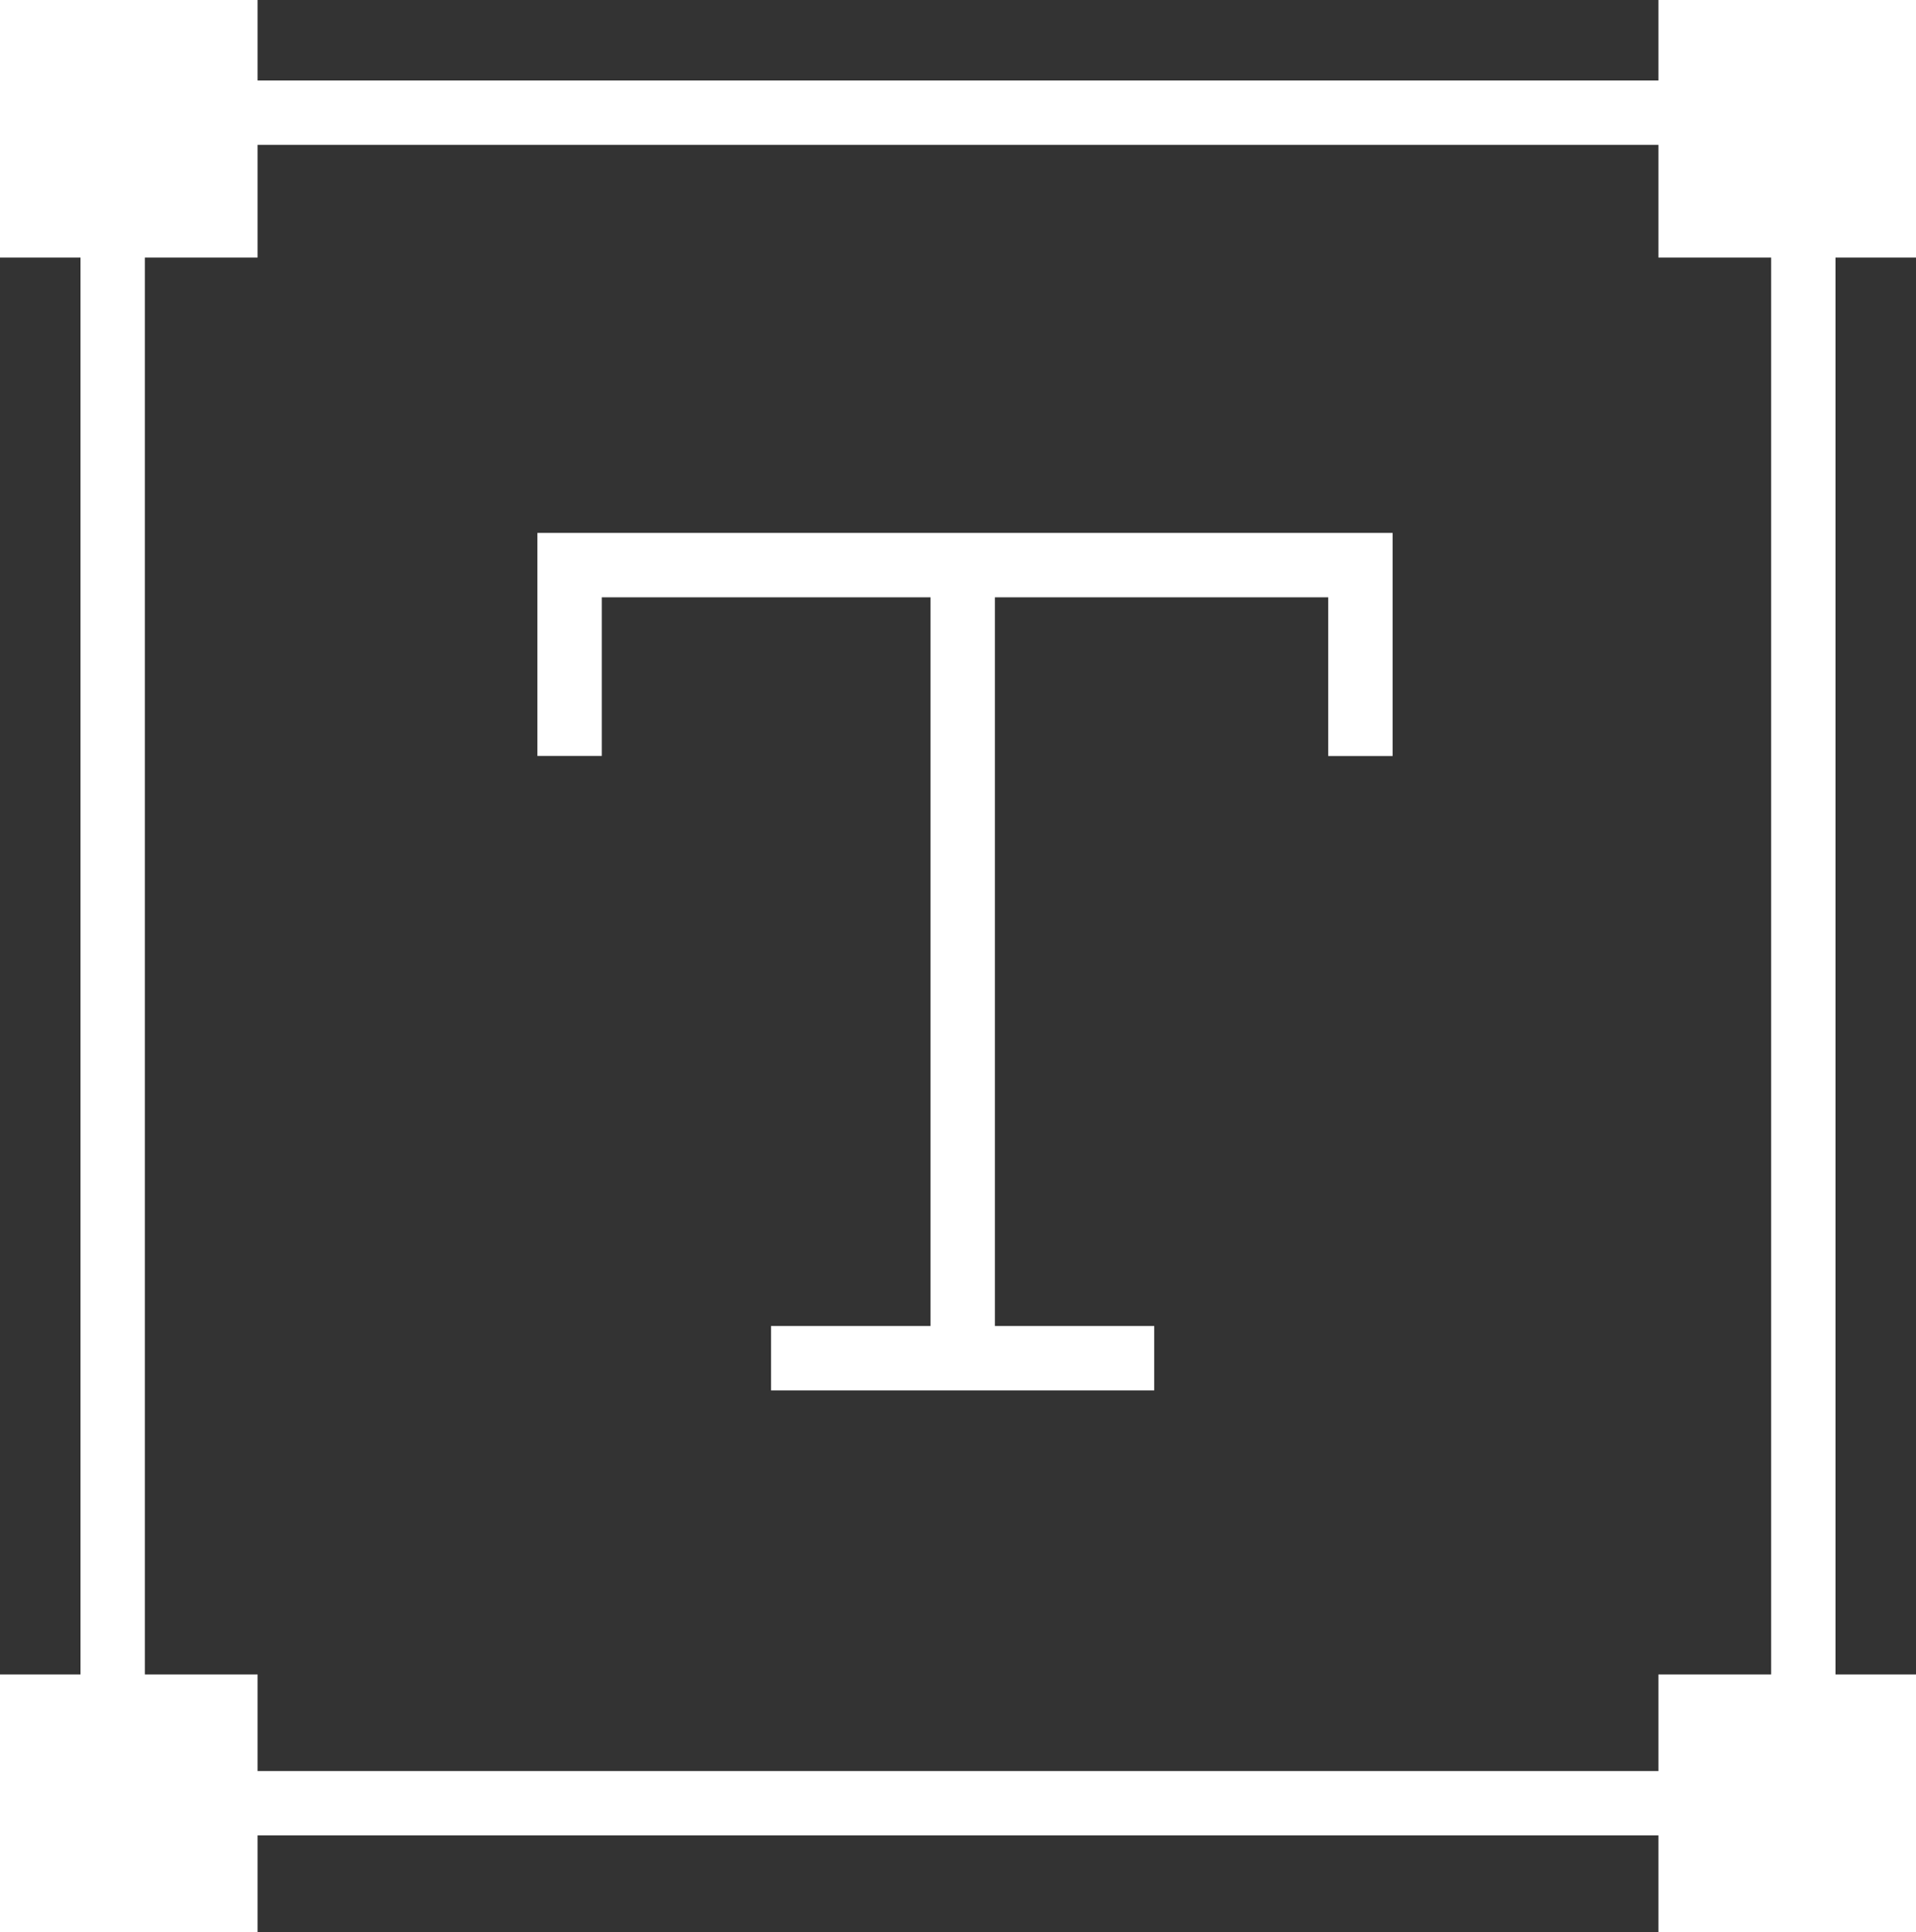 <svg xmlns="http://www.w3.org/2000/svg" width="119" height="120" viewBox="0 0 119 120">
  <rect x="0" y="0" width="119" height="120" fill="#333333" stroke="none"/>
  <g id="flexible" transform="translate(0.088)">
    <g id="Rectangle_1397" data-name="Rectangle 1397" transform="translate(4.912 5)" fill="none" stroke="#fff" stroke-width="4">
      <rect width="109" height="109" stroke="none"/>
      <rect x="2" y="2" width="105" height="105" fill="none"/>
    </g>
    <rect id="Rectangle_1398" data-name="Rectangle 1398" width="16" height="16" transform="translate(102.912)" fill="#fff"/>
    <rect id="Rectangle_1399" data-name="Rectangle 1399" width="16" height="16" transform="translate(102.912 104)" fill="#fff"/>
    <rect id="Rectangle_1400" data-name="Rectangle 1400" width="16" height="16" transform="translate(-0.088 104)" fill="#fff"/>
    <rect id="Rectangle_1401" data-name="Rectangle 1401" width="16" height="16" transform="translate(-0.088)" fill="#fff"/>
    <g id="Group_35947" data-name="Group 35947" transform="translate(35.29 35.095)">
      <path id="Path_38334" data-name="Path 38334" d="M-3783.71,1586.952V1575.1h49.115v11.857" transform="translate(3783.71 -1575.095)" fill="none" stroke="#fff" stroke-width="4"/>
      <path id="Path_38335" data-name="Path 38335" d="M-3771.2,1624.36h23.8" transform="translate(3783.71 -1575.095)" fill="none" stroke="#fff" stroke-width="4"/>
      <path id="Path_38336" data-name="Path 38336" d="M-3759.295,1575.1v49.44" transform="translate(3783.71 -1575.095)" fill="none" stroke="#fff" stroke-width="4"/>
    </g>
  </g>
</svg>

